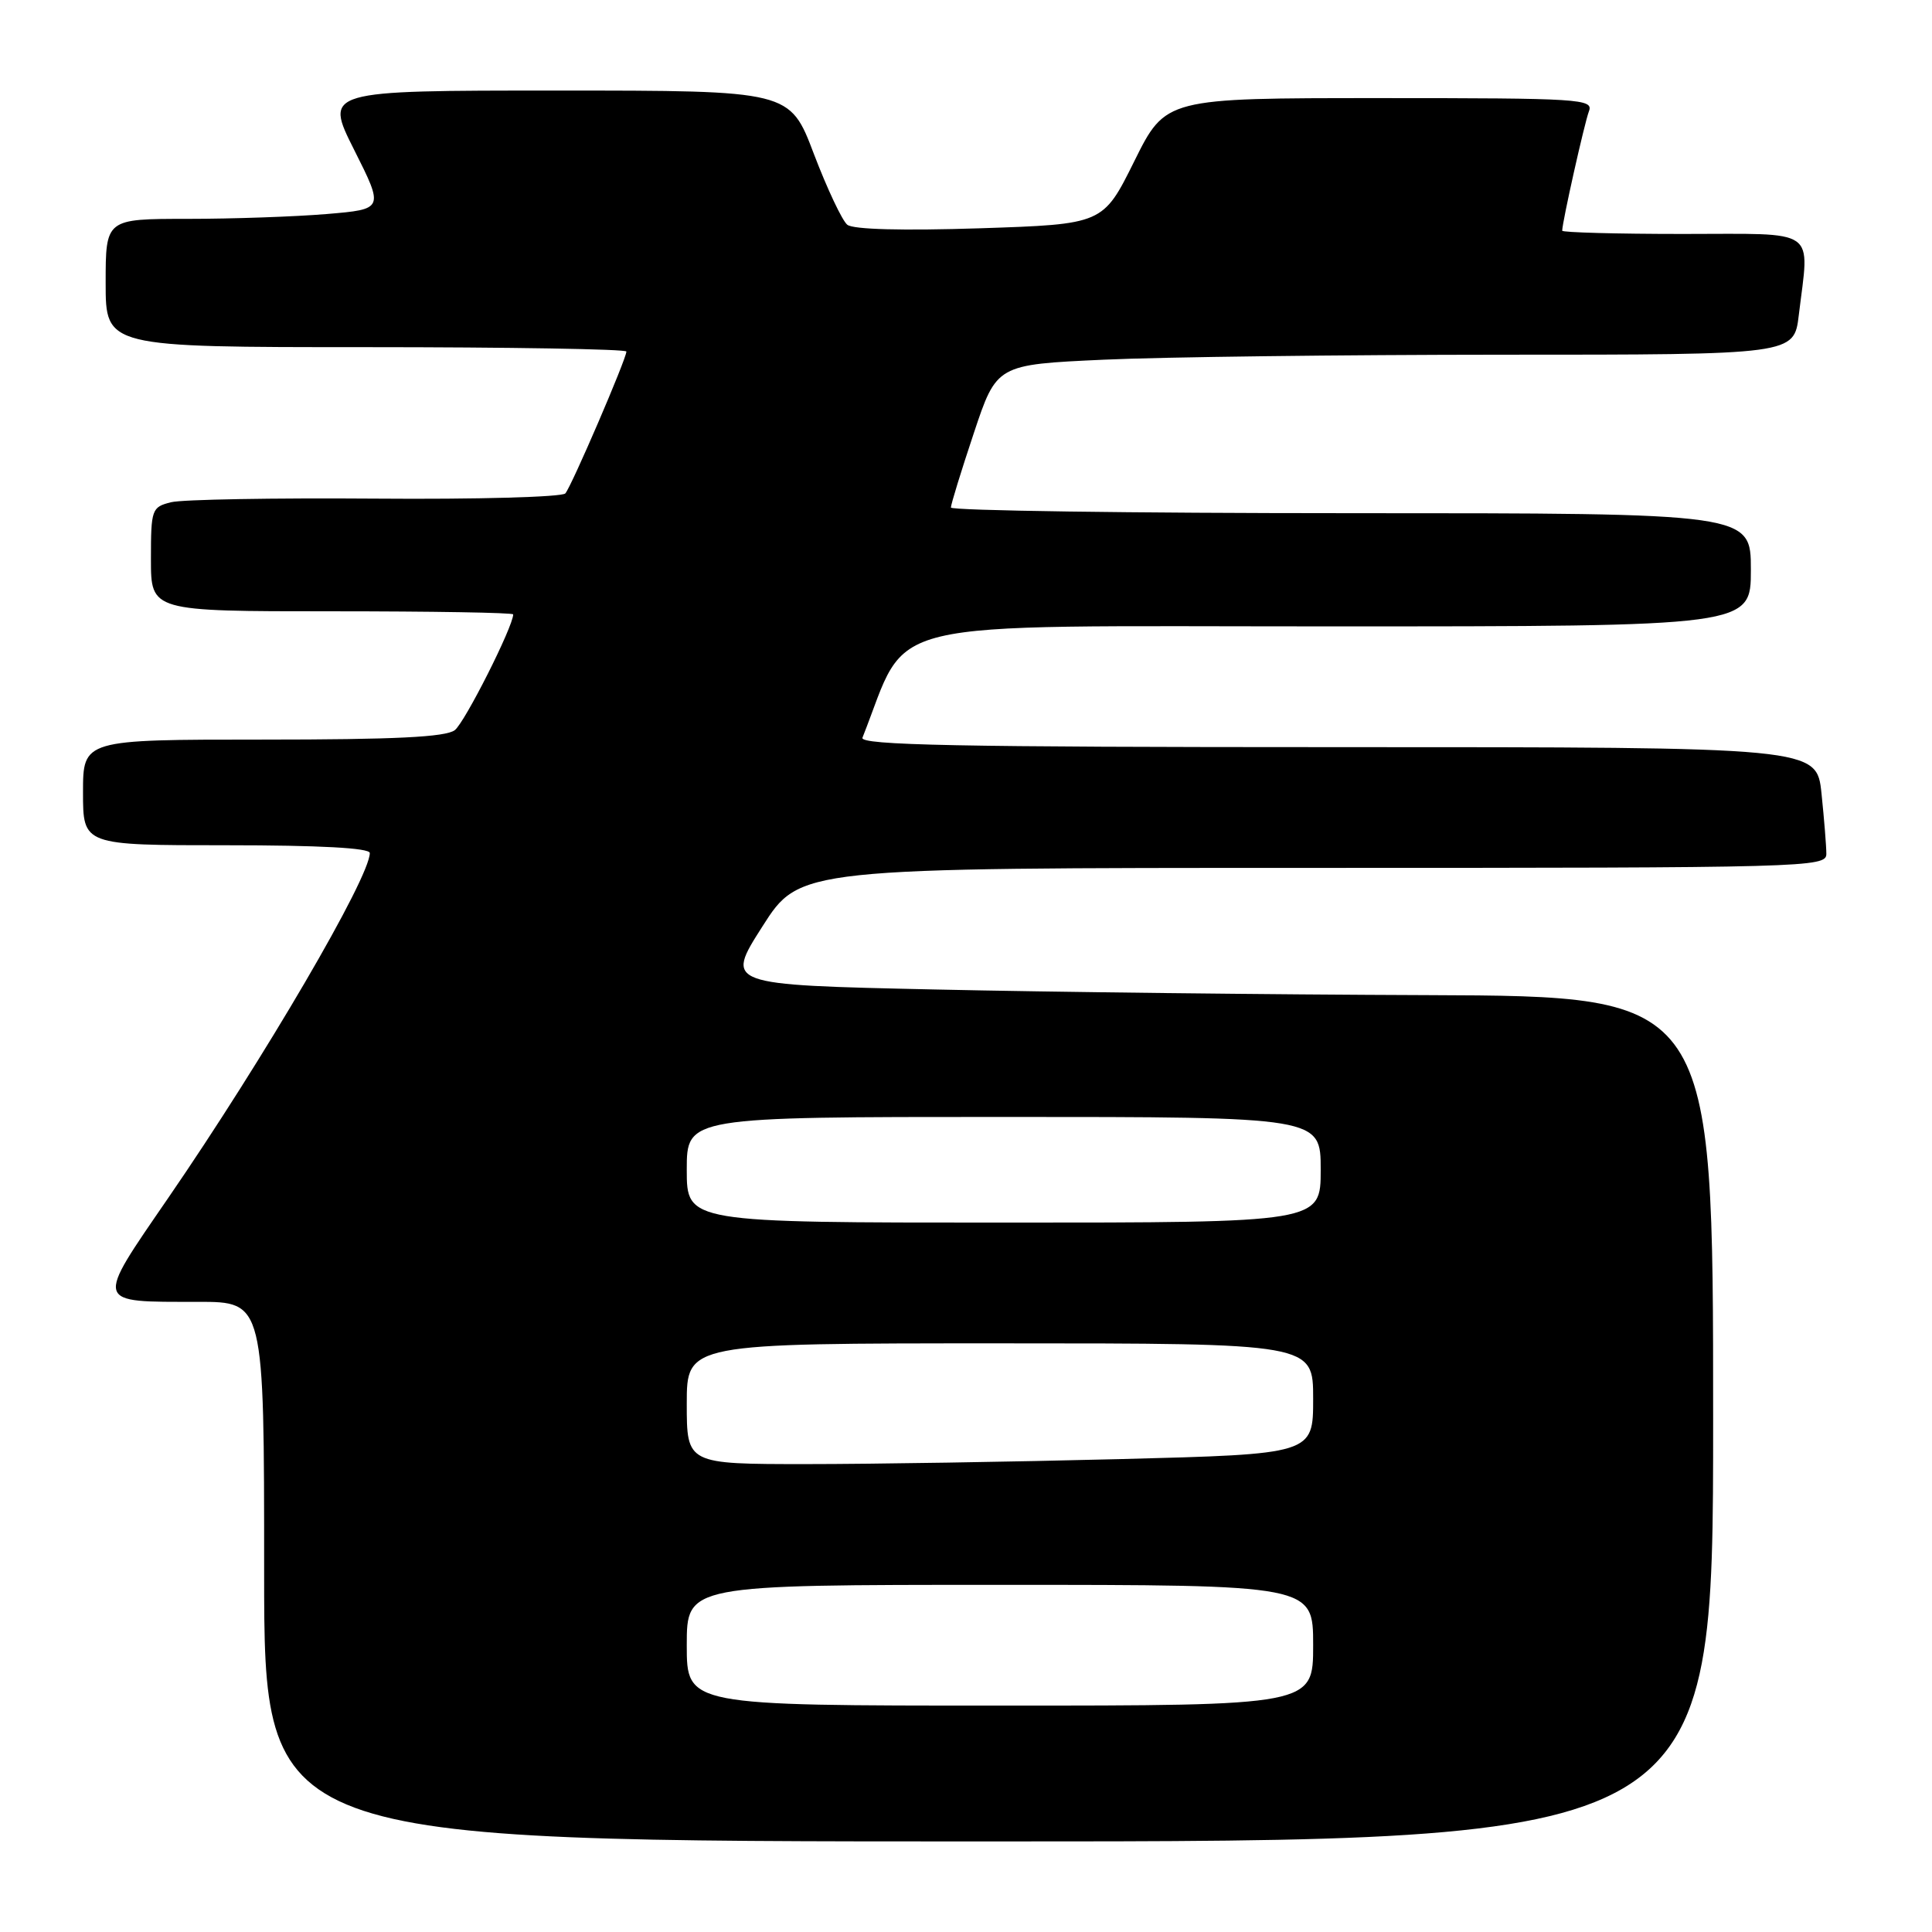 <?xml version="1.0" encoding="UTF-8" standalone="no"?>
<!DOCTYPE svg PUBLIC "-//W3C//DTD SVG 1.1//EN" "http://www.w3.org/Graphics/SVG/1.1/DTD/svg11.dtd" >
<svg xmlns="http://www.w3.org/2000/svg" xmlns:xlink="http://www.w3.org/1999/xlink" version="1.1" viewBox="0 0 256 256">
 <g >
 <path fill="currentColor"
d=" M 227.00 188.00 C 227.00 132.00 227.00 132.00 189.25 131.86 C 168.49 131.79 139.03 131.45 123.79 131.11 C 96.08 130.50 96.08 130.50 101.03 122.75 C 105.97 115.00 105.97 115.00 173.99 115.00 C 239.54 115.00 242.00 114.93 242.00 113.15 C 242.00 112.13 241.71 108.53 241.36 105.15 C 240.72 99.00 240.72 99.00 177.25 99.00 C 126.88 99.00 113.89 98.74 114.28 97.75 C 120.67 81.64 114.96 83.00 176.11 83.00 C 232.00 83.00 232.00 83.00 232.00 75.50 C 232.00 68.00 232.00 68.00 179.00 68.00 C 149.85 68.00 126.00 67.66 126.00 67.25 C 126.00 66.84 127.36 62.41 129.03 57.41 C 132.06 48.31 132.06 48.31 146.28 47.66 C 154.10 47.30 177.87 47.01 199.11 47.00 C 237.72 47.00 237.72 47.00 238.35 41.75 C 239.76 30.03 241.14 31.00 223.00 31.00 C 214.20 31.00 207.00 30.80 207.00 30.57 C 207.00 29.45 209.95 16.30 210.54 14.75 C 211.17 13.11 209.45 13.00 182.83 13.00 C 154.45 13.00 154.45 13.00 150.30 21.36 C 146.16 29.71 146.16 29.71 129.83 30.25 C 119.60 30.58 113.04 30.41 112.27 29.78 C 111.59 29.23 109.60 25.00 107.84 20.39 C 104.66 12.00 104.66 12.00 73.82 12.00 C 42.98 12.00 42.98 12.00 46.93 19.86 C 50.88 27.72 50.88 27.72 43.29 28.36 C 39.11 28.71 30.82 29.00 24.85 29.00 C 14.00 29.00 14.00 29.00 14.00 37.50 C 14.00 46.00 14.00 46.00 48.50 46.00 C 67.47 46.00 83.00 46.26 83.00 46.58 C 83.00 47.55 75.73 64.44 74.91 65.38 C 74.49 65.86 63.15 66.18 49.73 66.07 C 36.30 65.97 24.12 66.18 22.66 66.55 C 20.10 67.19 20.00 67.48 20.00 74.11 C 20.00 81.00 20.00 81.00 44.00 81.00 C 57.20 81.00 68.00 81.18 68.00 81.41 C 68.00 83.02 61.58 95.75 60.26 96.75 C 59.05 97.67 52.31 98.00 34.81 98.00 C 11.00 98.00 11.00 98.00 11.00 105.00 C 11.00 112.00 11.00 112.00 30.00 112.00 C 42.35 112.00 49.00 112.36 49.00 113.03 C 49.00 116.29 35.01 140.22 22.28 158.75 C 12.53 172.95 12.40 172.50 26.25 172.50 C 35.00 172.50 35.00 172.50 35.00 208.25 C 35.00 244.00 35.00 244.00 131.00 244.00 C 227.00 244.00 227.00 244.00 227.00 188.00 Z  M 91.00 218.00 C 91.00 210.00 91.00 210.00 132.50 210.00 C 174.00 210.00 174.00 210.00 174.00 218.00 C 174.00 226.00 174.00 226.00 132.50 226.00 C 91.00 226.00 91.00 226.00 91.00 218.00 Z  M 91.00 186.00 C 91.00 178.00 91.00 178.00 132.50 178.00 C 174.00 178.00 174.00 178.00 174.00 185.34 C 174.00 192.68 174.00 192.68 148.34 193.34 C 134.22 193.70 115.55 194.00 106.84 194.00 C 91.00 194.00 91.00 194.00 91.00 186.00 Z  M 91.00 155.00 C 91.00 148.00 91.00 148.00 133.00 148.00 C 175.00 148.00 175.00 148.00 175.00 155.00 C 175.00 162.00 175.00 162.00 133.00 162.00 C 91.00 162.00 91.00 162.00 91.00 155.00 Z "/>
</g>
</svg>
